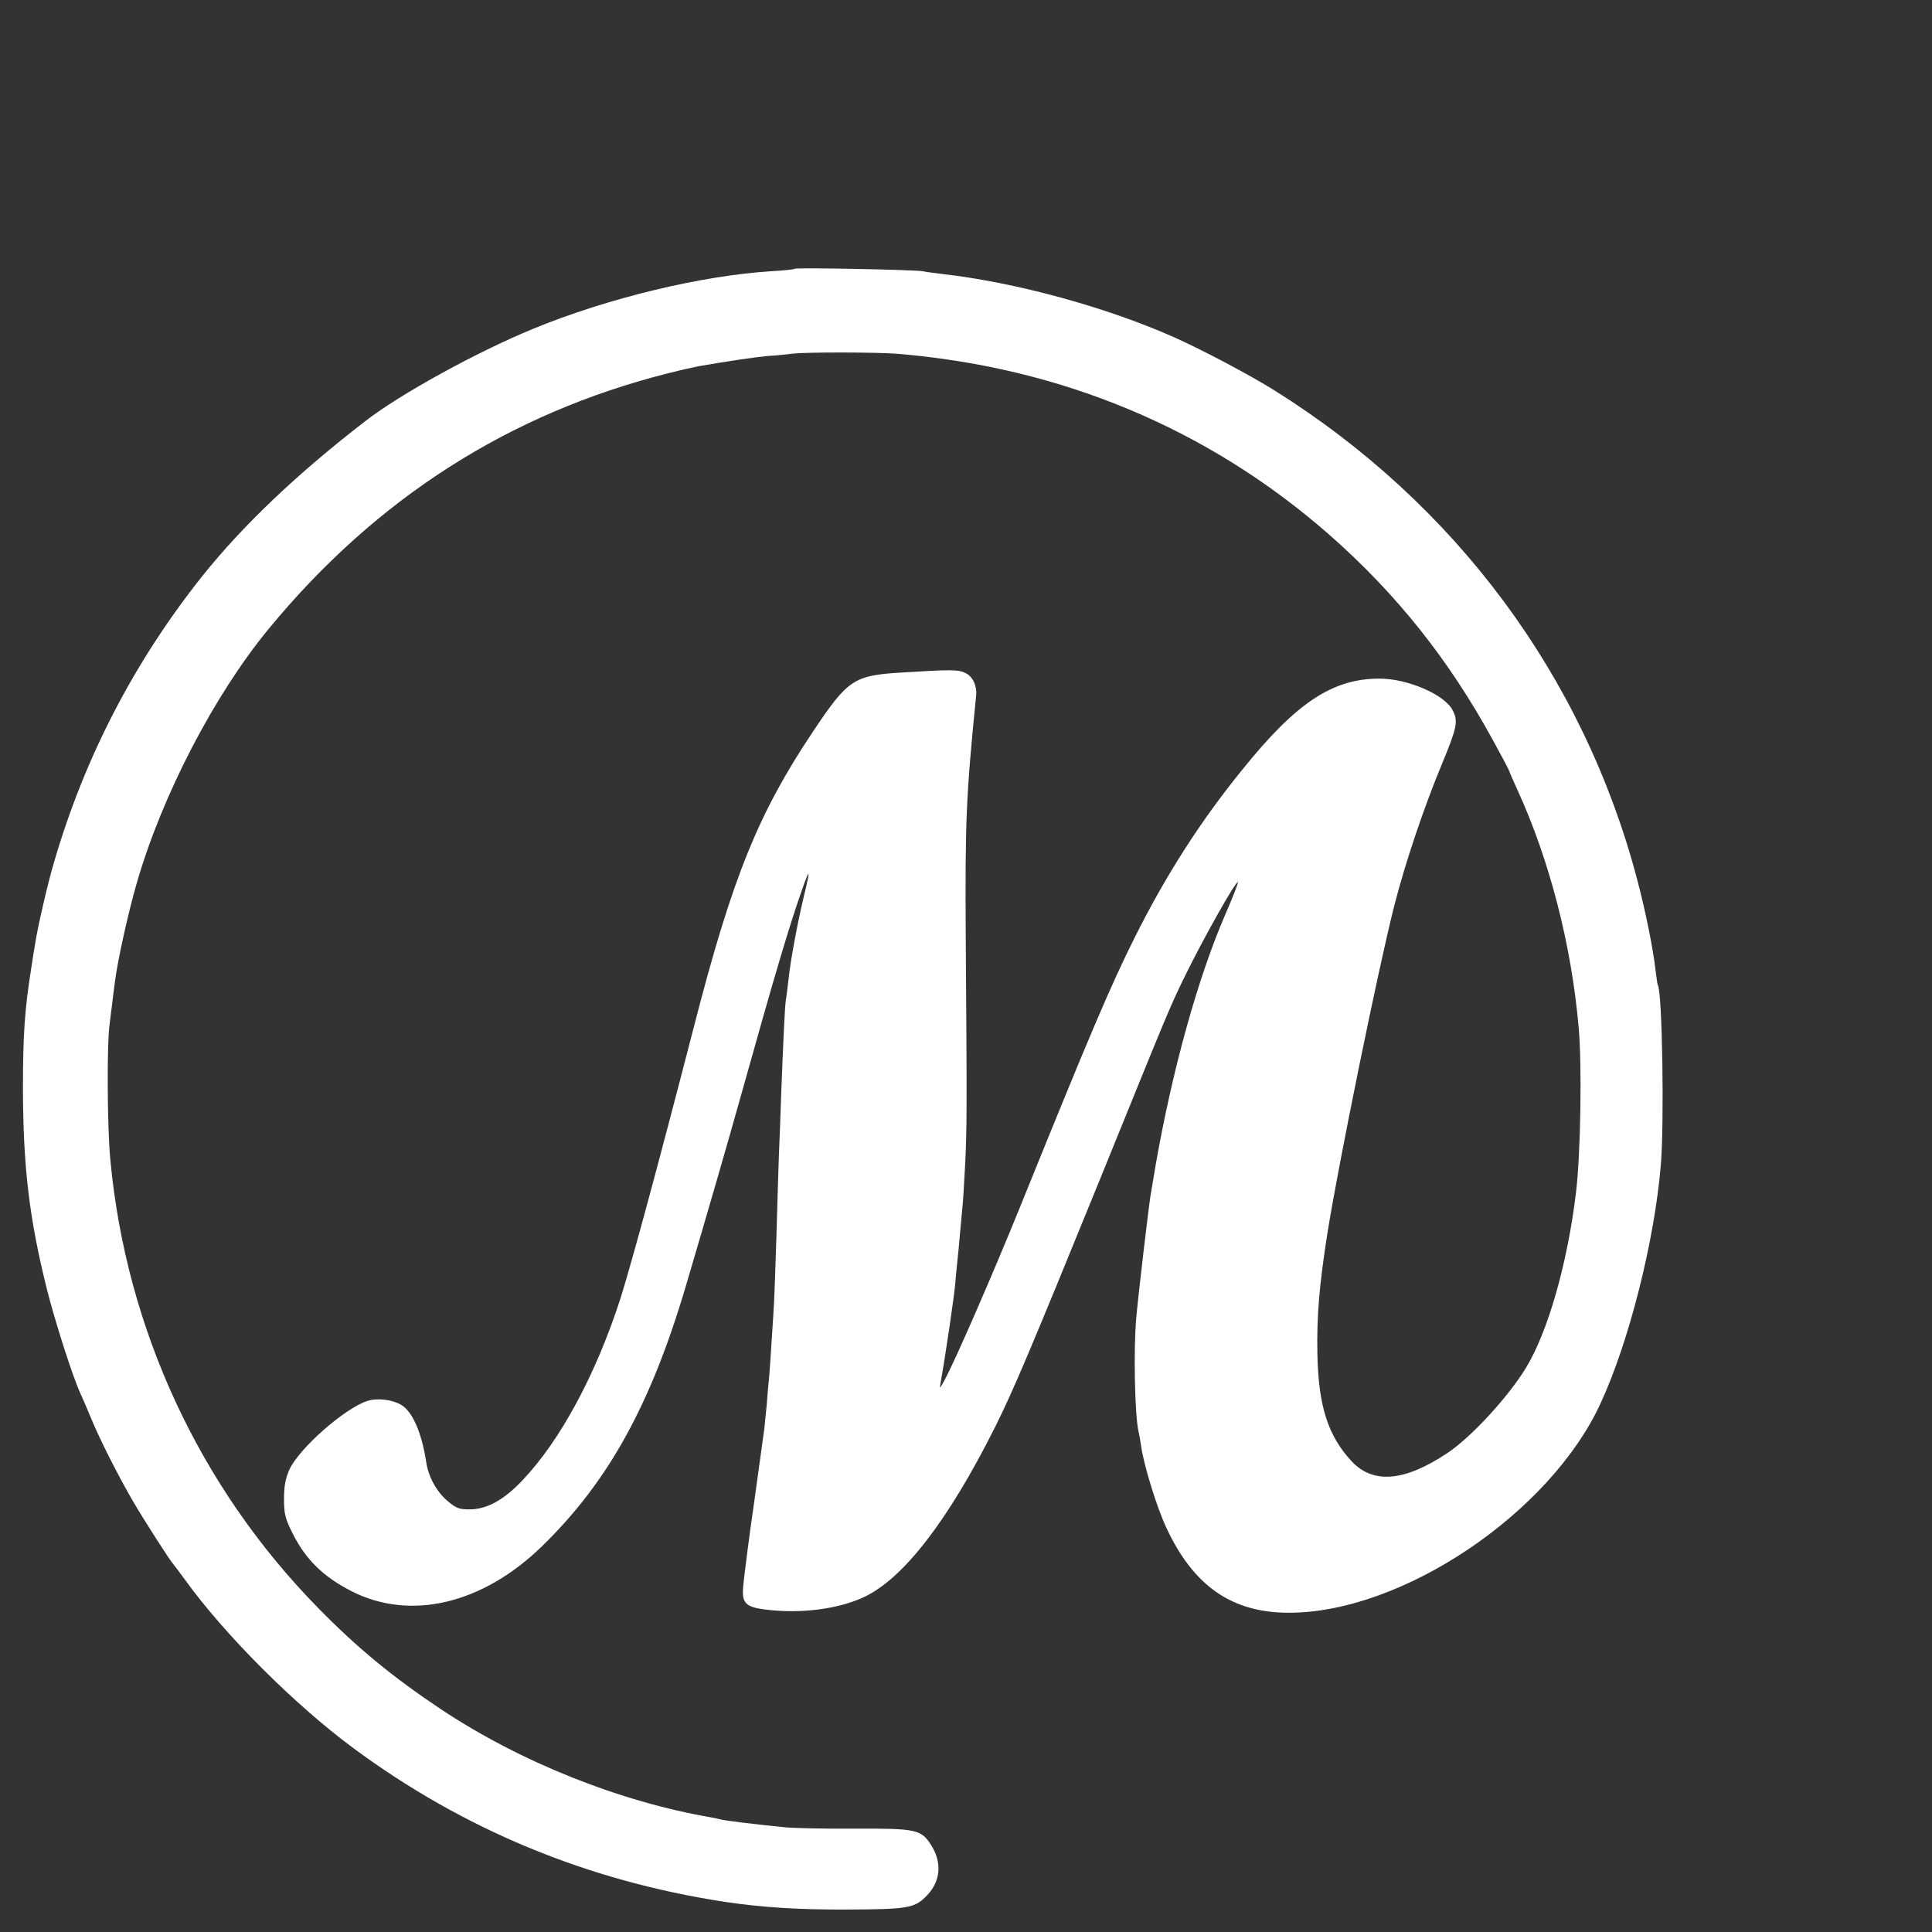 <?xml version="1.0" standalone="no"?>
<!DOCTYPE svg PUBLIC "-//W3C//DTD SVG 20010904//EN"
 "http://www.w3.org/TR/2001/REC-SVG-20010904/DTD/svg10.dtd">
<svg version="1.0" xmlns="http://www.w3.org/2000/svg"
 width="16pt" height="16pt" viewBox="0 0 16 16"
 preserveAspectRatio="xMidYMid meet">
<rect x="0" y="0" width="16" height="16" fill="#333333" stroke="none"/>
<g transform="translate(0,16) scale(0.002,-0.002)"
fill="#fff" stroke="none">
<path d="M3290 6887 c-3 -3 -45 -7 -95 -10 -291 -18 -680 -112 -986 -238 -232
-95 -549 -269 -694 -381 -283 -218 -508 -432 -677 -643 -280 -352 -486 -747
-613 -1181 -26 -86 -69 -272 -79 -339 -4 -22 -11 -67 -16 -100 -28 -176 -35
-278 -35 -505 1 -324 26 -535 100 -832 34 -133 106 -359 138 -428 9 -19 28
-64 43 -100 35 -86 110 -234 171 -340 48 -83 162 -260 173 -270 3 -3 23 -30
45 -60 165 -229 455 -519 700 -700 455 -336 967 -548 1535 -635 153 -23 307
-33 510 -32 245 1 276 6 323 53 62 60 70 140 22 215 -41 64 -63 68 -316 67
-123 -1 -255 2 -294 6 -128 13 -240 27 -255 31 -8 2 -27 6 -42 9 -381 65 -794
230 -1123 449 -198 132 -344 252 -505 416 -493 501 -797 1156 -863 1857 -13
131 -15 487 -3 564 2 19 7 55 10 80 3 25 8 68 12 95 10 83 54 282 89 404 105
366 322 784 550 1060 443 537 993 889 1650 1055 55 14 114 27 130 30 129 22
230 37 285 42 36 2 83 7 105 10 56 6 347 6 431 -1 678 -56 1287 -310 1787
-748 280 -246 498 -520 680 -854 37 -67 67 -124 67 -127 0 -2 15 -37 34 -78
132 -289 223 -640 253 -983 14 -155 8 -527 -11 -682 -35 -292 -116 -578 -208
-728 -74 -121 -227 -287 -325 -352 -177 -118 -307 -129 -396 -34 -98 105 -138
229 -142 446 -3 156 8 285 41 495 45 285 213 1109 278 1362 45 176 122 405
197 585 62 150 68 177 44 222 -33 65 -186 131 -303 131 -194 0 -344 -99 -567
-376 -174 -214 -317 -437 -448 -699 -99 -199 -180 -388 -470 -1105 -115 -284
-274 -649 -316 -725 -20 -37 -21 -38 -16 -10 23 131 55 352 60 405 3 36 7 79
9 95 2 17 7 68 11 115 4 47 9 96 10 110 2 14 7 90 11 170 8 150 8 238 3 940
-3 491 1 590 43 1010 4 40 -14 79 -44 93 -31 15 -57 15 -268 2 -195 -12 -220
-29 -364 -245 -225 -336 -333 -601 -491 -1215 -149 -577 -258 -979 -305 -1129
-101 -314 -248 -588 -405 -754 -78 -83 -149 -122 -221 -122 -43 0 -56 5 -91
35 -46 39 -79 100 -88 160 -19 124 -57 210 -104 238 -38 22 -99 29 -140 16
-95 -31 -284 -198 -323 -285 -16 -36 -22 -68 -22 -121 0 -63 5 -81 37 -145 54
-107 126 -177 243 -237 244 -124 543 -53 789 187 273 266 449 583 595 1077 93
315 171 584 230 795 137 490 197 692 249 840 35 101 38 95 10 -20 -26 -107
-56 -268 -64 -346 -4 -32 -8 -70 -11 -85 -4 -27 -10 -149 -19 -384 -3 -82 -7
-202 -10 -265 -2 -63 -7 -212 -10 -330 -4 -118 -8 -242 -10 -275 -2 -33 -6
-105 -10 -160 -3 -55 -8 -120 -10 -145 -3 -25 -7 -76 -10 -115 -4 -38 -8 -83
-10 -100 -10 -71 -36 -263 -40 -290 -19 -128 -45 -329 -48 -369 -5 -65 12 -81
94 -91 145 -18 300 2 407 52 163 77 348 316 542 703 74 148 147 320 432 1020
300 739 287 708 353 845 74 152 213 400 221 392 2 -2 -21 -62 -52 -133 -114
-263 -219 -642 -288 -1034 -4 -25 -11 -67 -21 -125 -8 -45 -53 -429 -60 -512
-12 -133 -6 -412 10 -473 2 -8 7 -34 10 -57 11 -80 66 -258 106 -342 112 -239
271 -349 505 -349 469 -1 1083 412 1292 868 118 255 223 673 249 985 15 178 6
715 -12 745 -2 3 -6 32 -10 64 -9 83 -41 243 -76 375 -222 841 -751 1554
-1501 2024 -104 65 -295 166 -413 219 -282 126 -660 229 -960 263 -33 4 -71 9
-85 12 -32 6 -524 16 -530 10z"/>
</g>
</svg>
